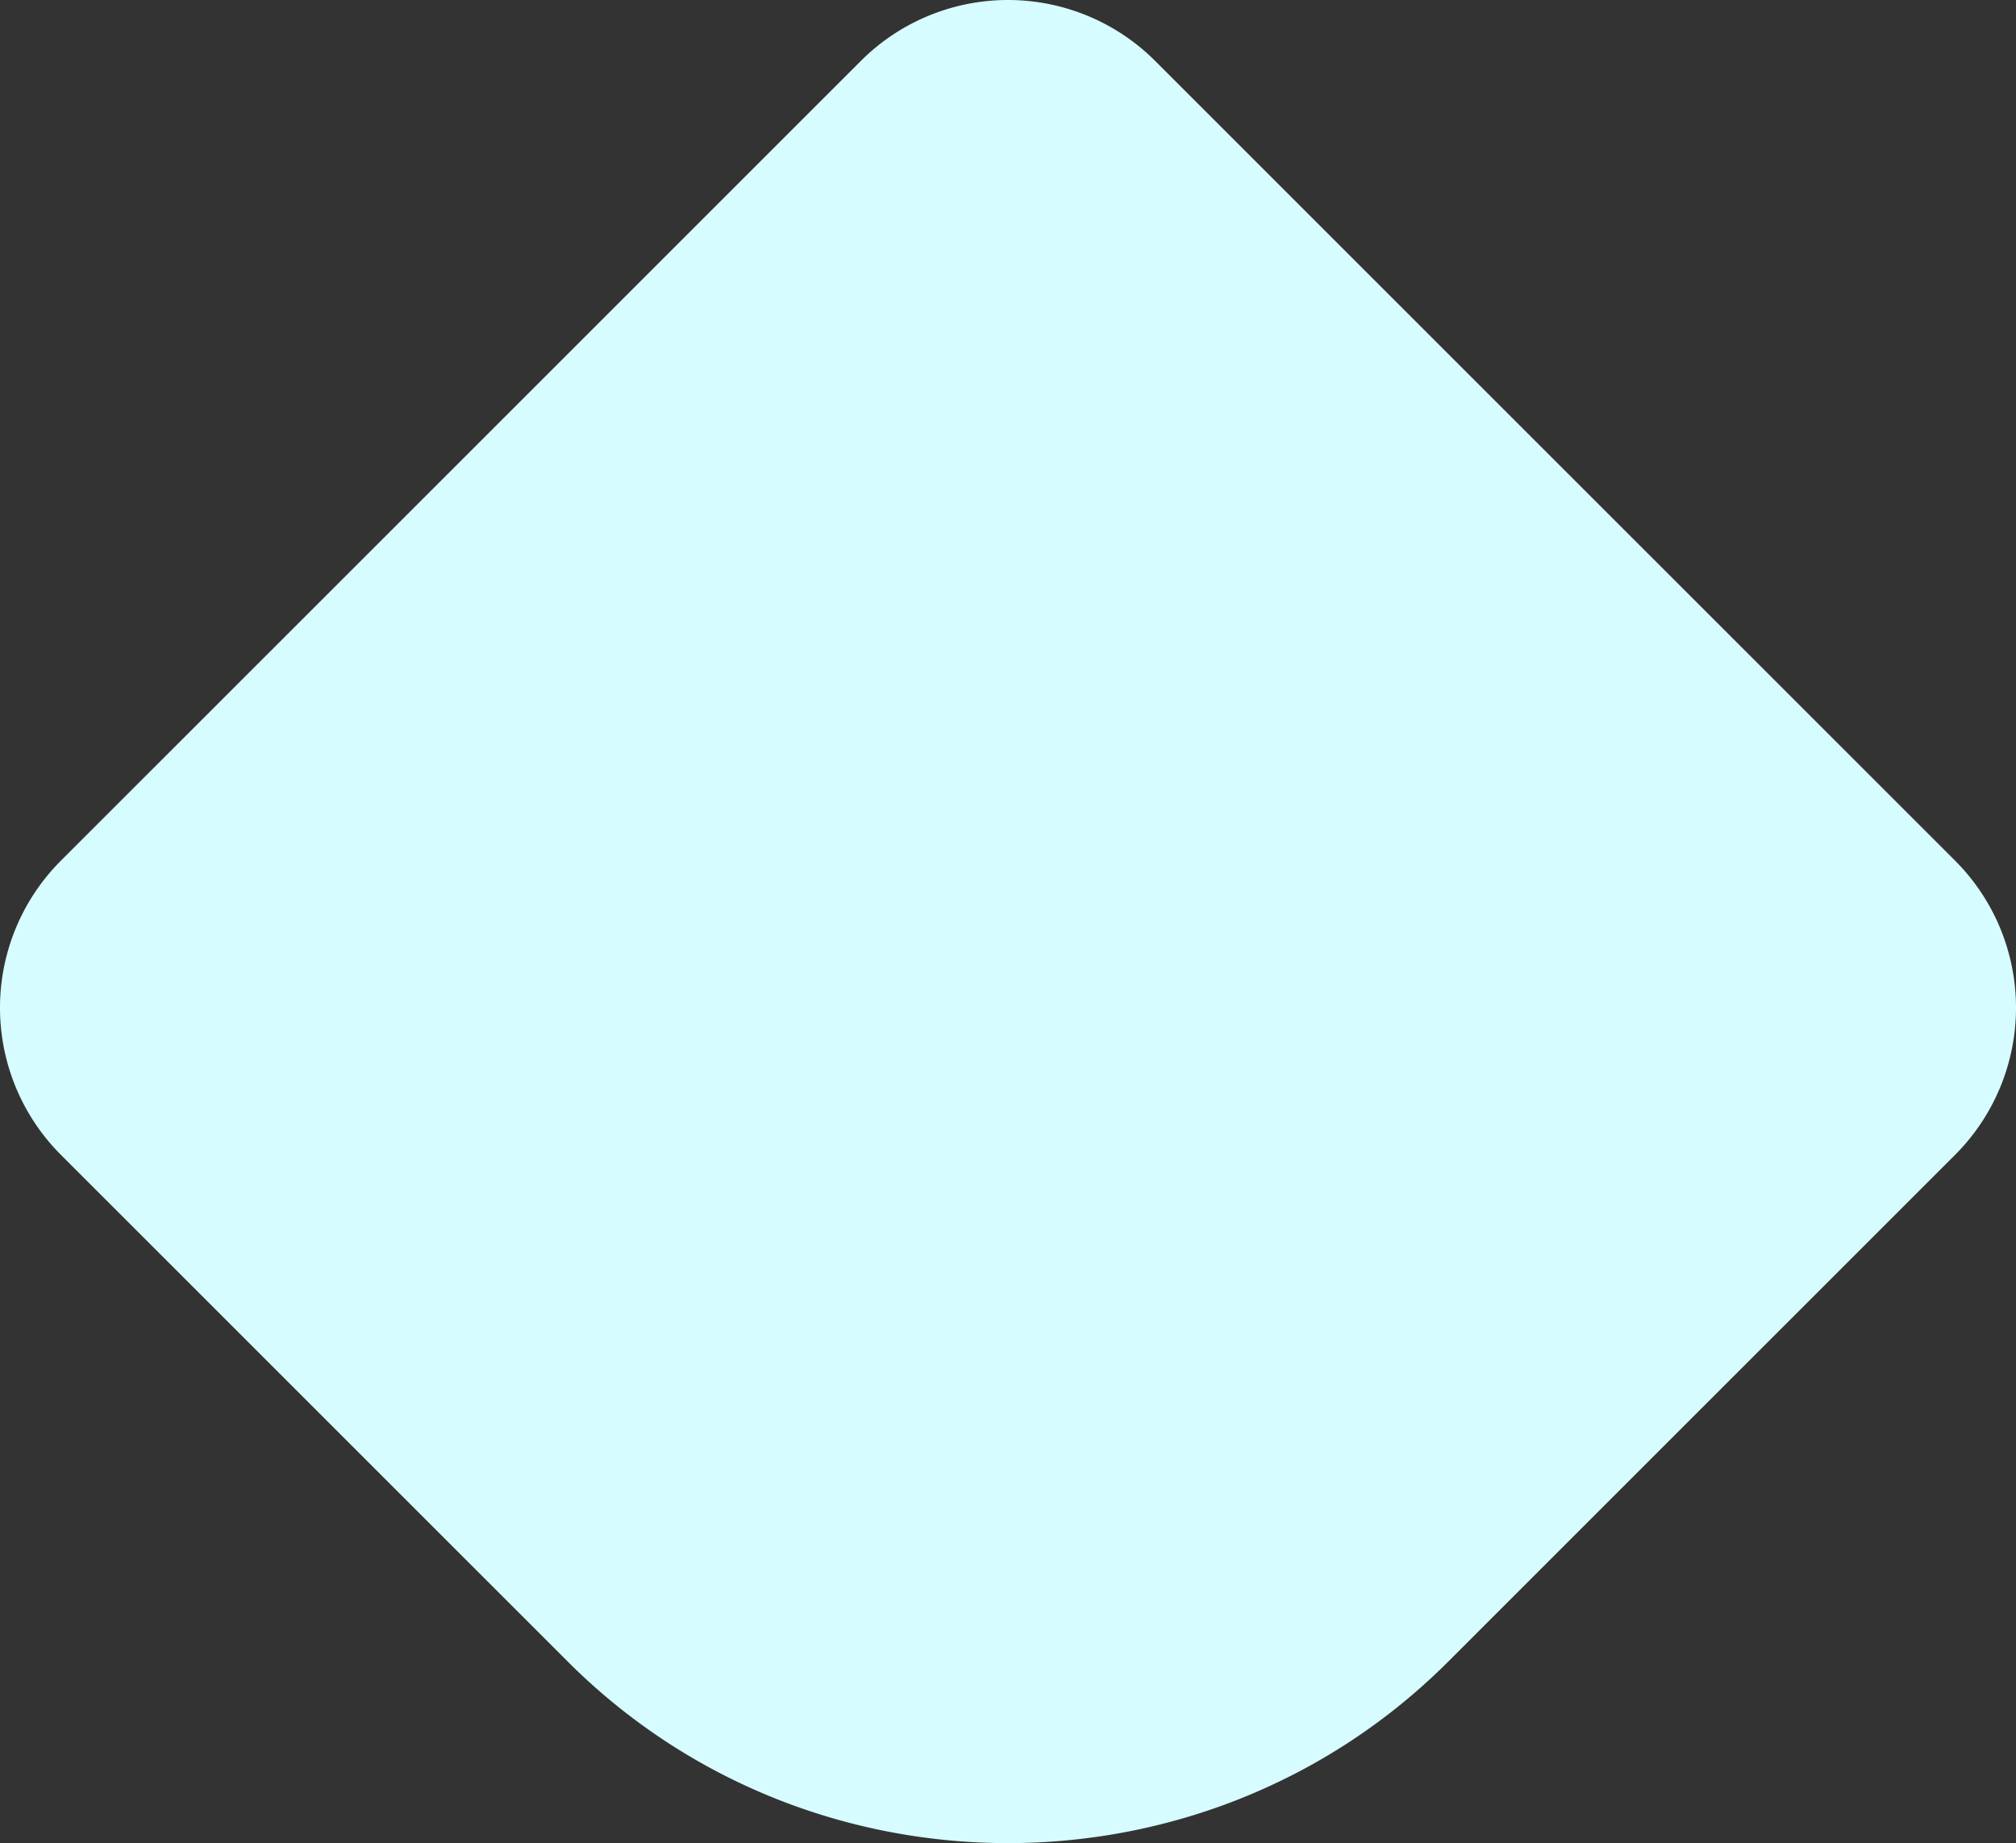 <svg xmlns="http://www.w3.org/2000/svg" width="393.445" height="359.789" viewBox="0 0 393.445 359.789">
  <rect x="0" y="0" width="393.445" height="359.789" fill="#333333" stroke="none"/>
  <path id="Path_35686" data-name="Path 35686" d="M99.153,273.826,255.422,117.56a40.621,40.621,0,0,1,57.28,0L468.97,273.826a40.621,40.621,0,0,1,0,57.28l-98.982,98.988c-47.261,47.255-124.592,47.255-171.852,0L99.153,331.106a40.621,40.621,0,0,1,0-57.28" transform="translate(-87.339 -105.746)" fill="#d6fcff" fill-rule="evenodd"/>
</svg>
